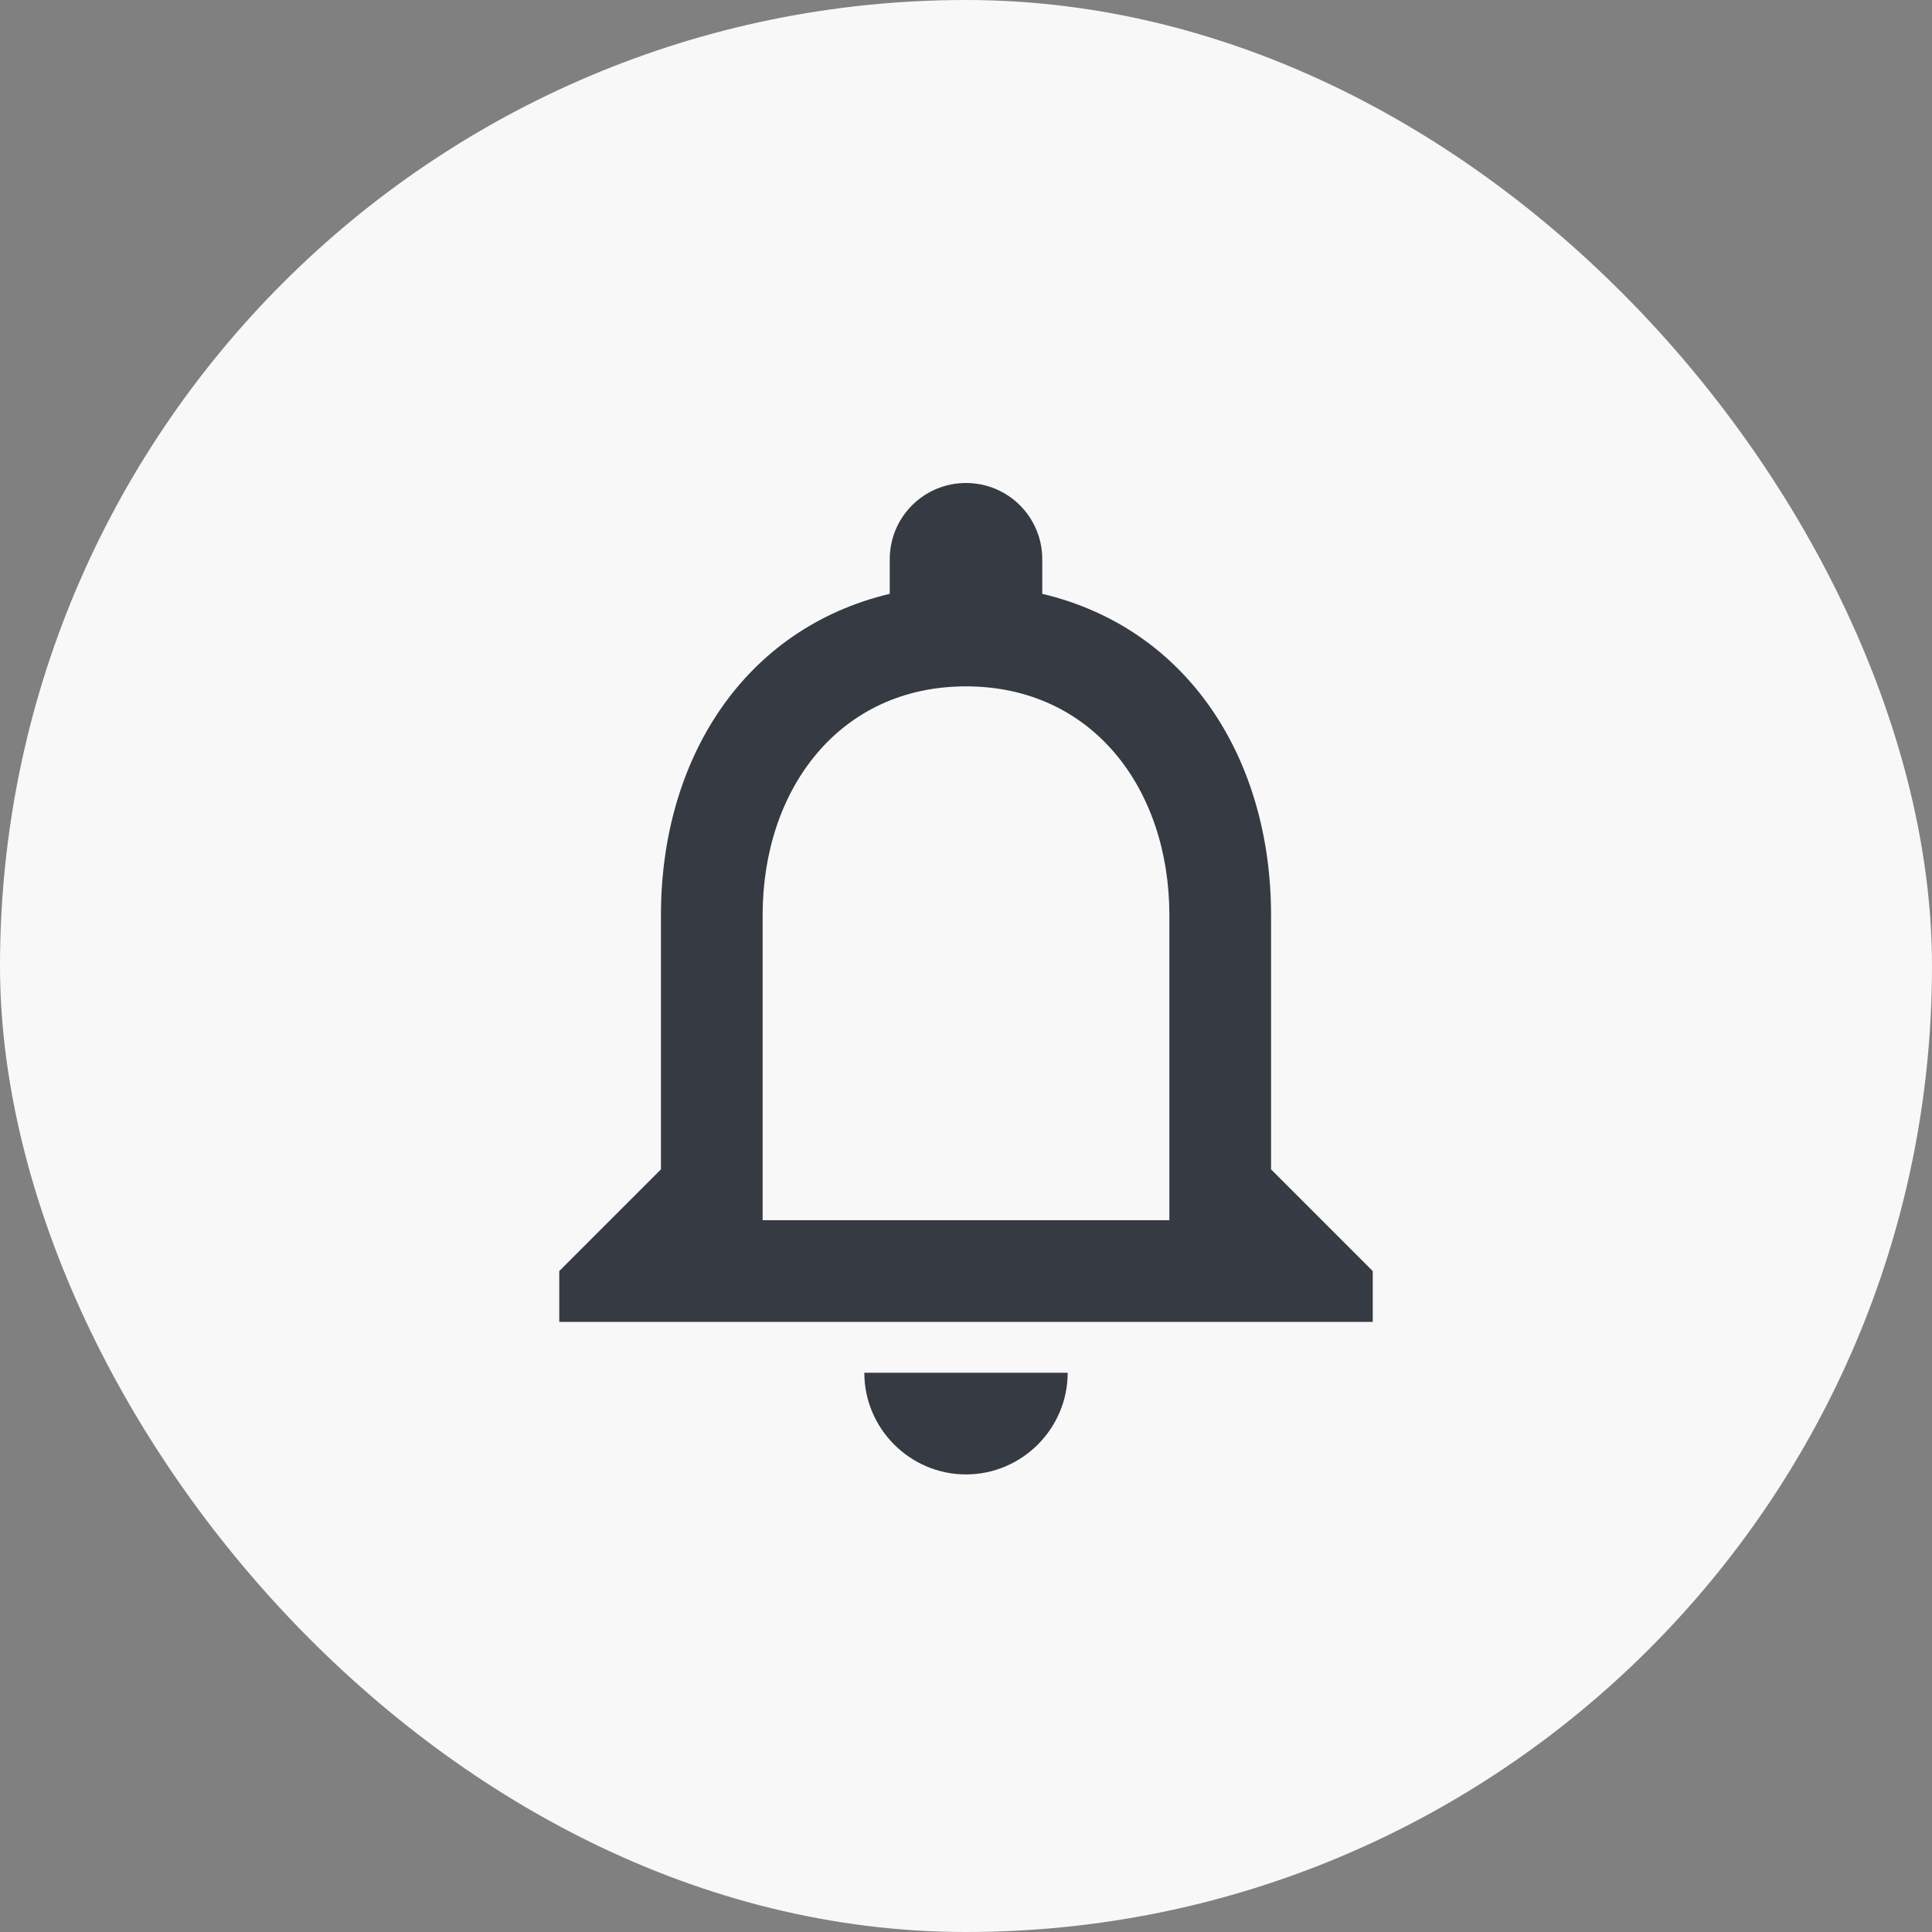 <svg width="38" height="38" viewBox="0 0 38 38" fill="none" xmlns="http://www.w3.org/2000/svg">
<rect x="0" y="0" width="38" height="38" fill="#808080" stroke="none"/>
<rect width="38" height="38" rx="19" fill="#F8F8F8"/>
<path d="M19 29C20.1 29 21 28.1 21 27H17C17 28.1 17.9 29 19 29ZM25 23V18C25 14.93 23.37 12.36 20.5 11.68V11C20.5 10.17 19.83 9.5 19 9.5C18.17 9.5 17.5 10.17 17.5 11V11.68C14.64 12.36 13 14.92 13 18V23L11 25V26H27V25L25 23ZM23 24H15V18C15 15.52 16.51 13.5 19 13.5C21.49 13.5 23 15.52 23 18V24Z" fill="#363A43"/>
</svg>
